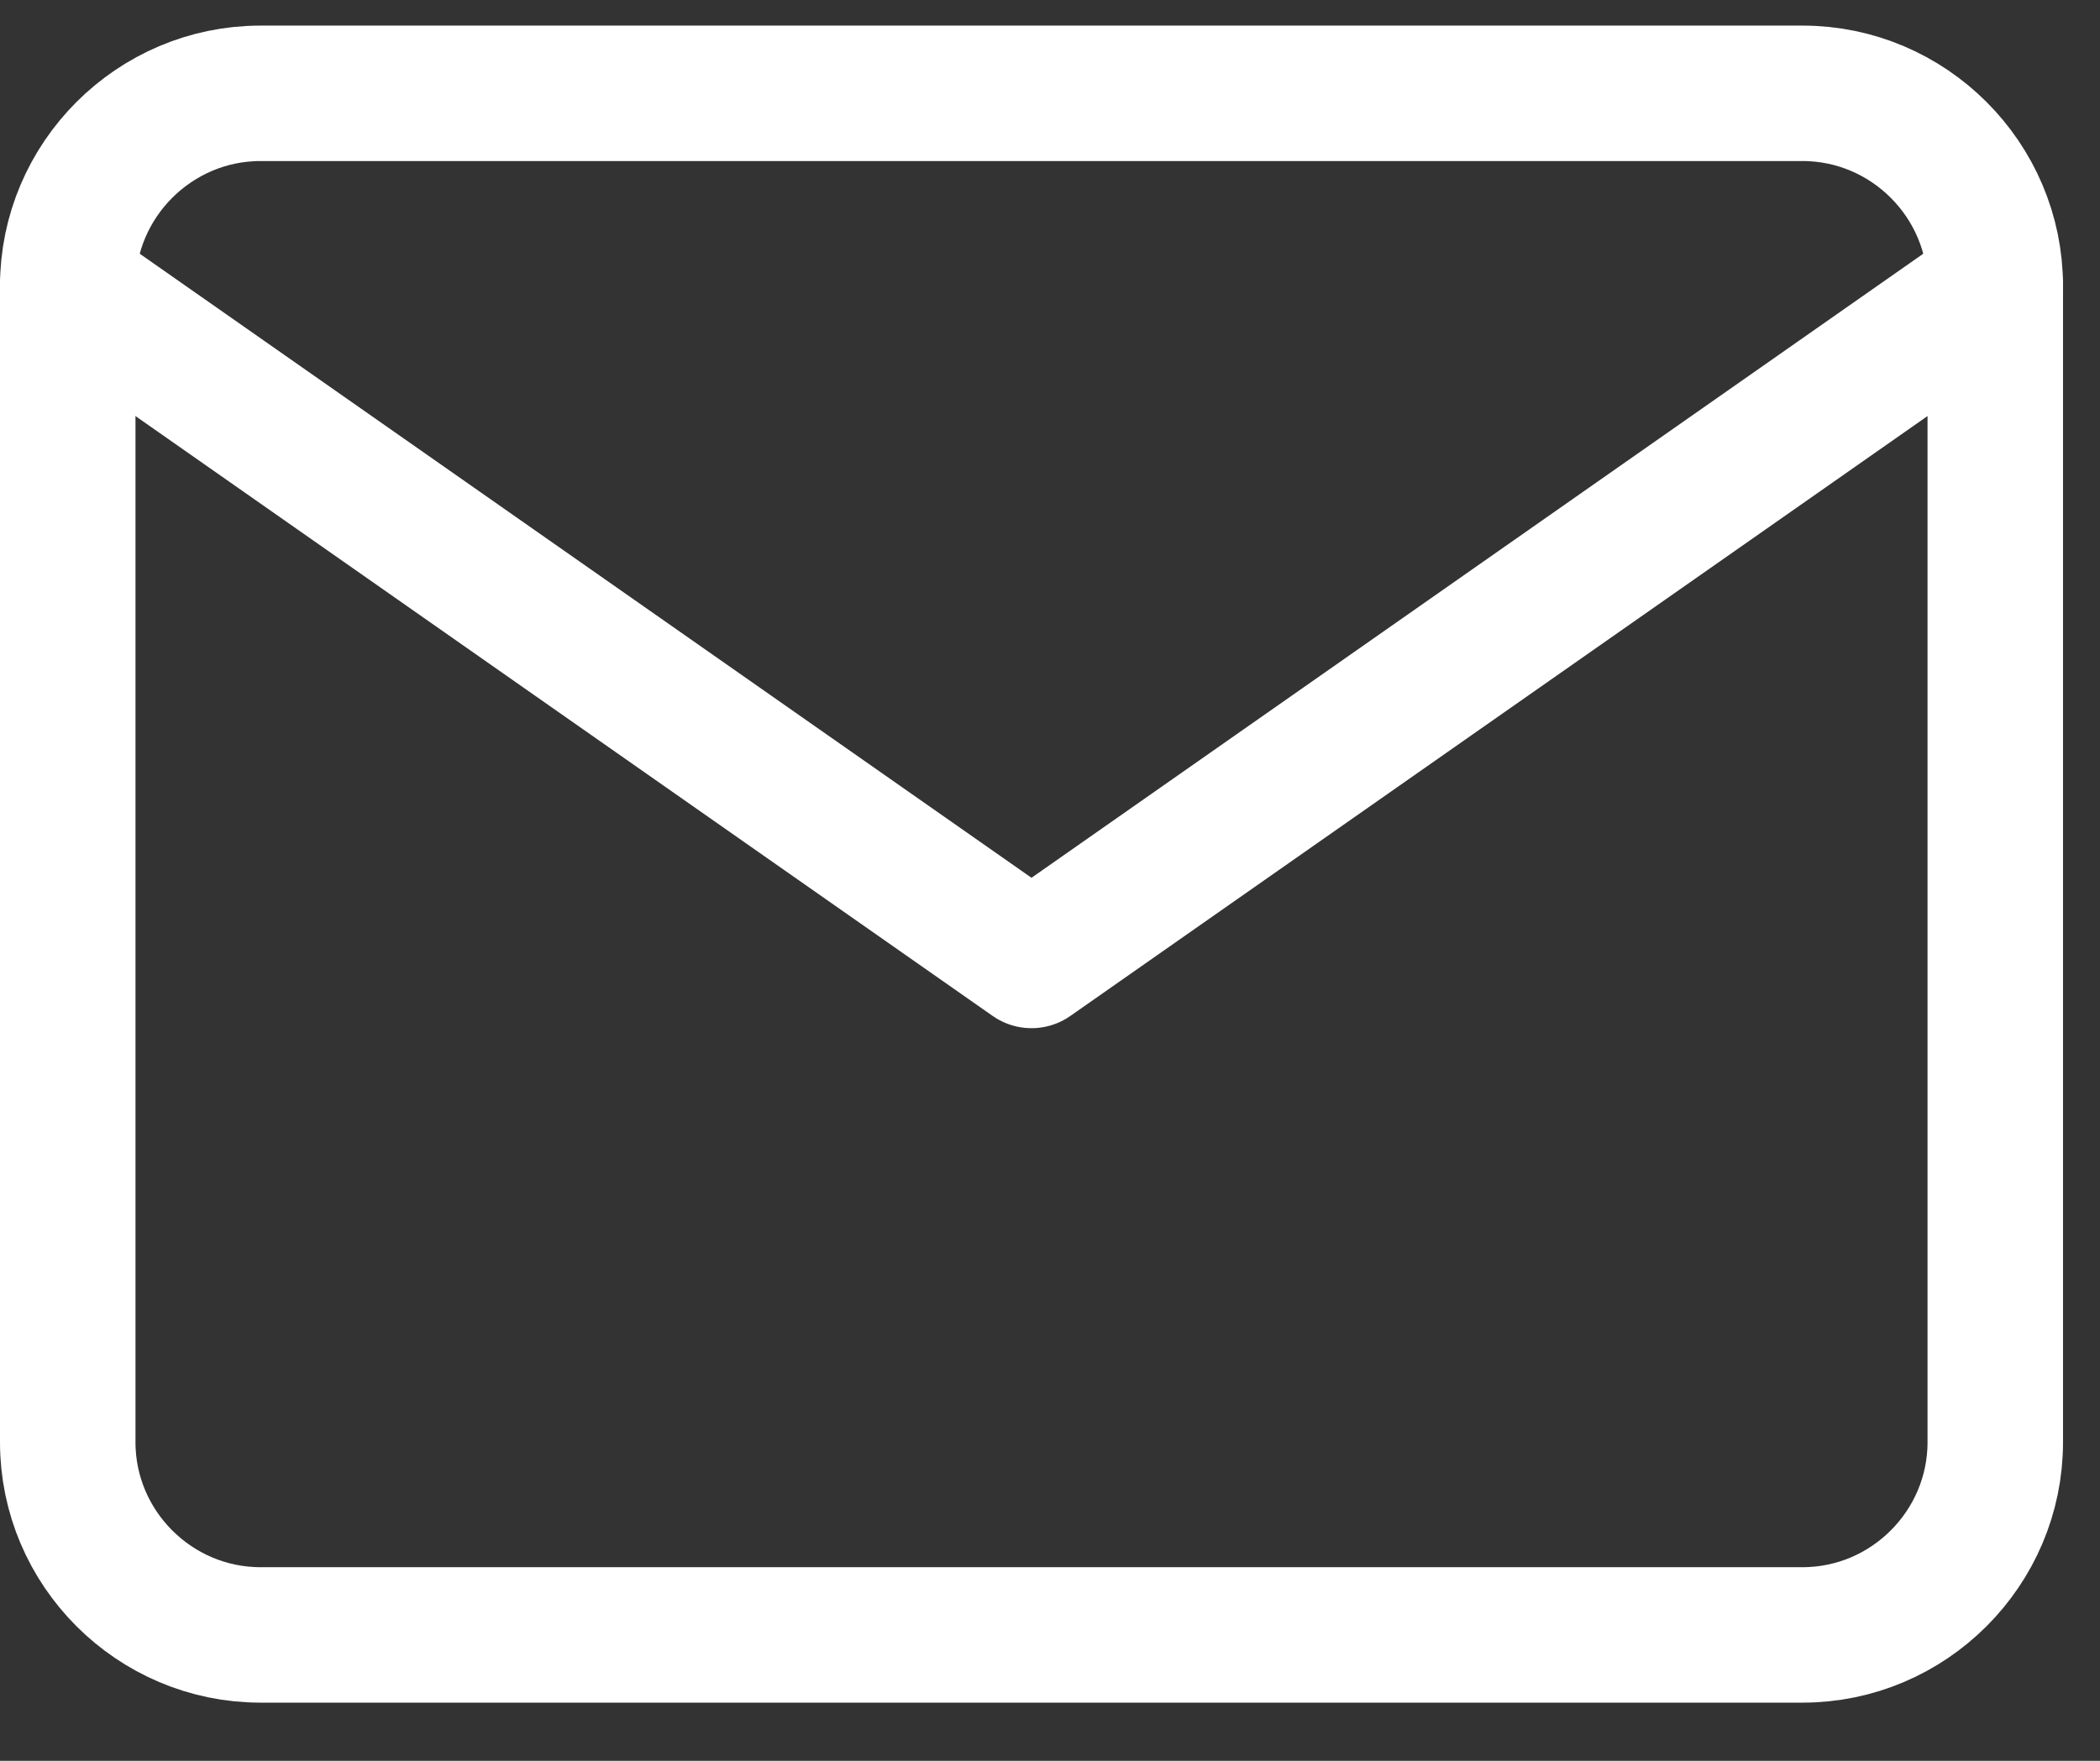 <svg width="31" height="26" viewBox="0 0 31 26" fill="none" xmlns="http://www.w3.org/2000/svg">
<rect x="0" y="0" width="31" height="26" fill="#333333" stroke="none"/>
<path d="M3.845 1.378H26.609C28.174 1.378 29.454 2.658 29.454 4.223V21.296C29.454 22.861 28.174 24.141 26.609 24.141H3.845C2.28 24.141 1 22.861 1 21.296V4.223C1 2.658 2.28 1.378 3.845 1.378Z" stroke="white" stroke-width="2" stroke-linecap="round" stroke-linejoin="round"/>
<path d="M29.454 4.223L15.227 14.182L1 4.223" stroke="white" stroke-width="2" stroke-linecap="round" stroke-linejoin="round"/>
</svg>
